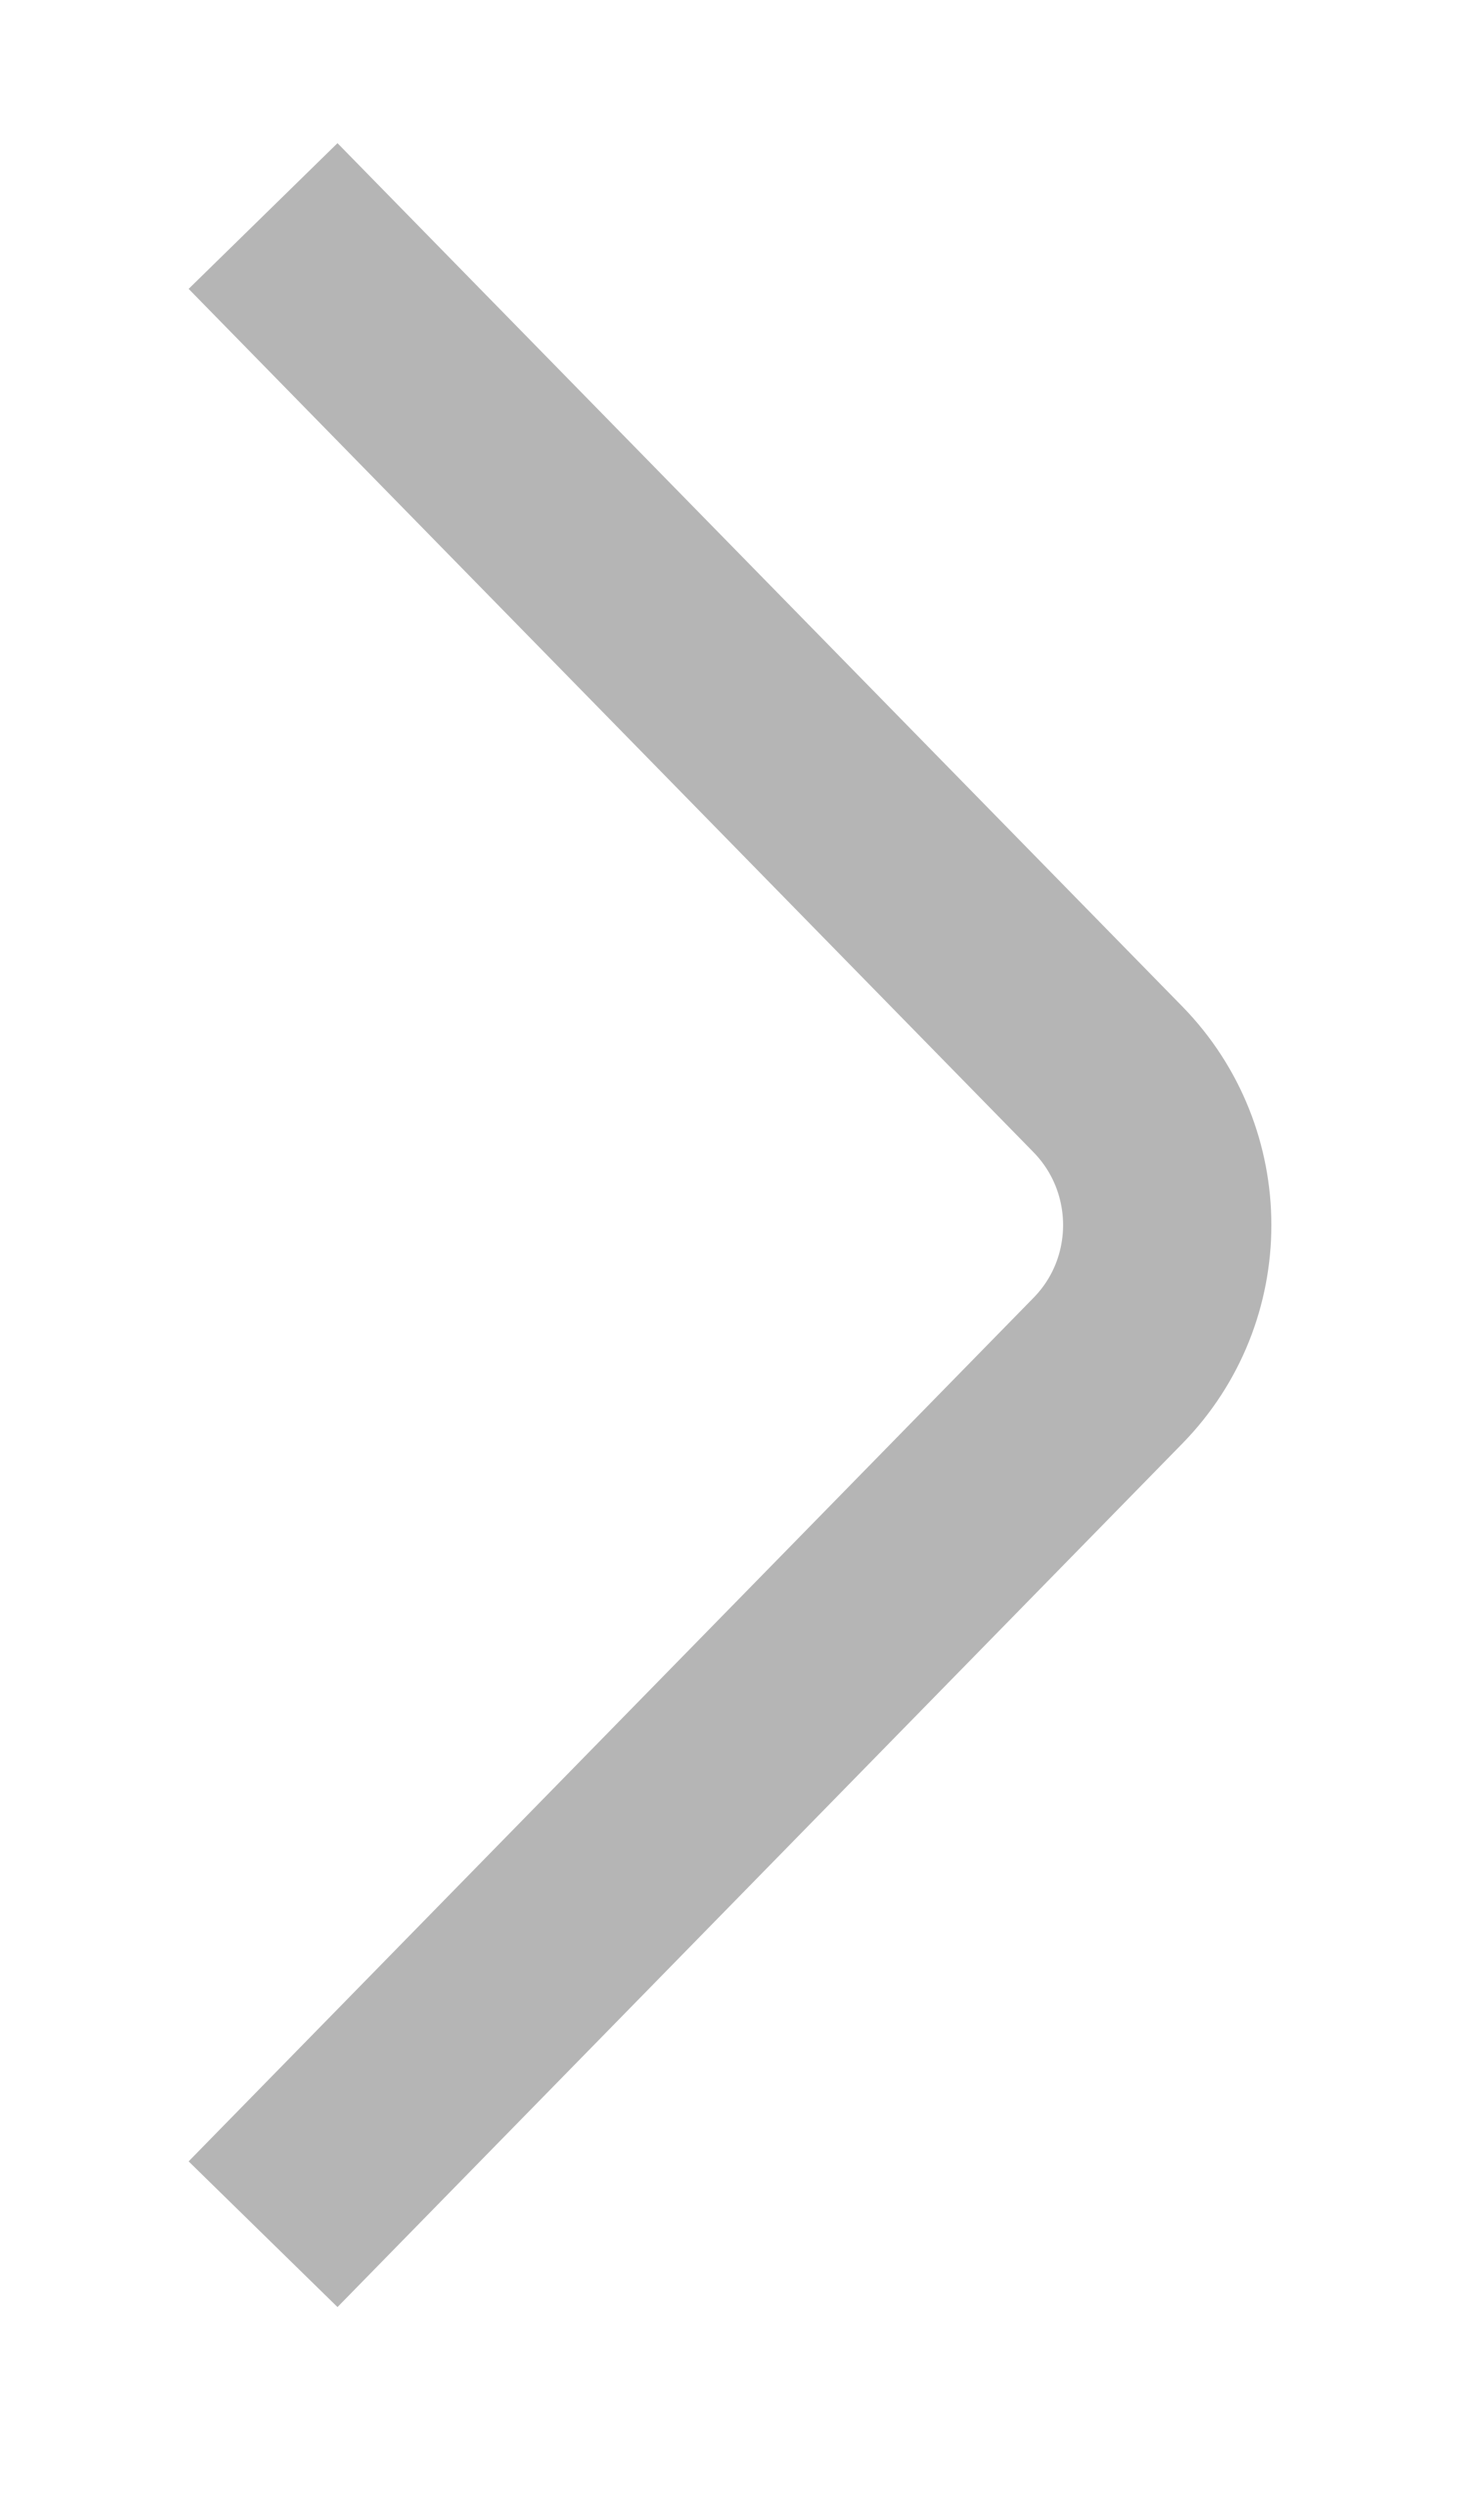 <svg width="7" height="12" viewBox="0 0 7 12" fill="none" xmlns="http://www.w3.org/2000/svg">
<path d="M1.263 10.725L5.319 6.58C5.699 6.192 5.699 5.57 5.319 5.181L1.263 1.037" stroke="#B5B5B5"/>
</svg>
